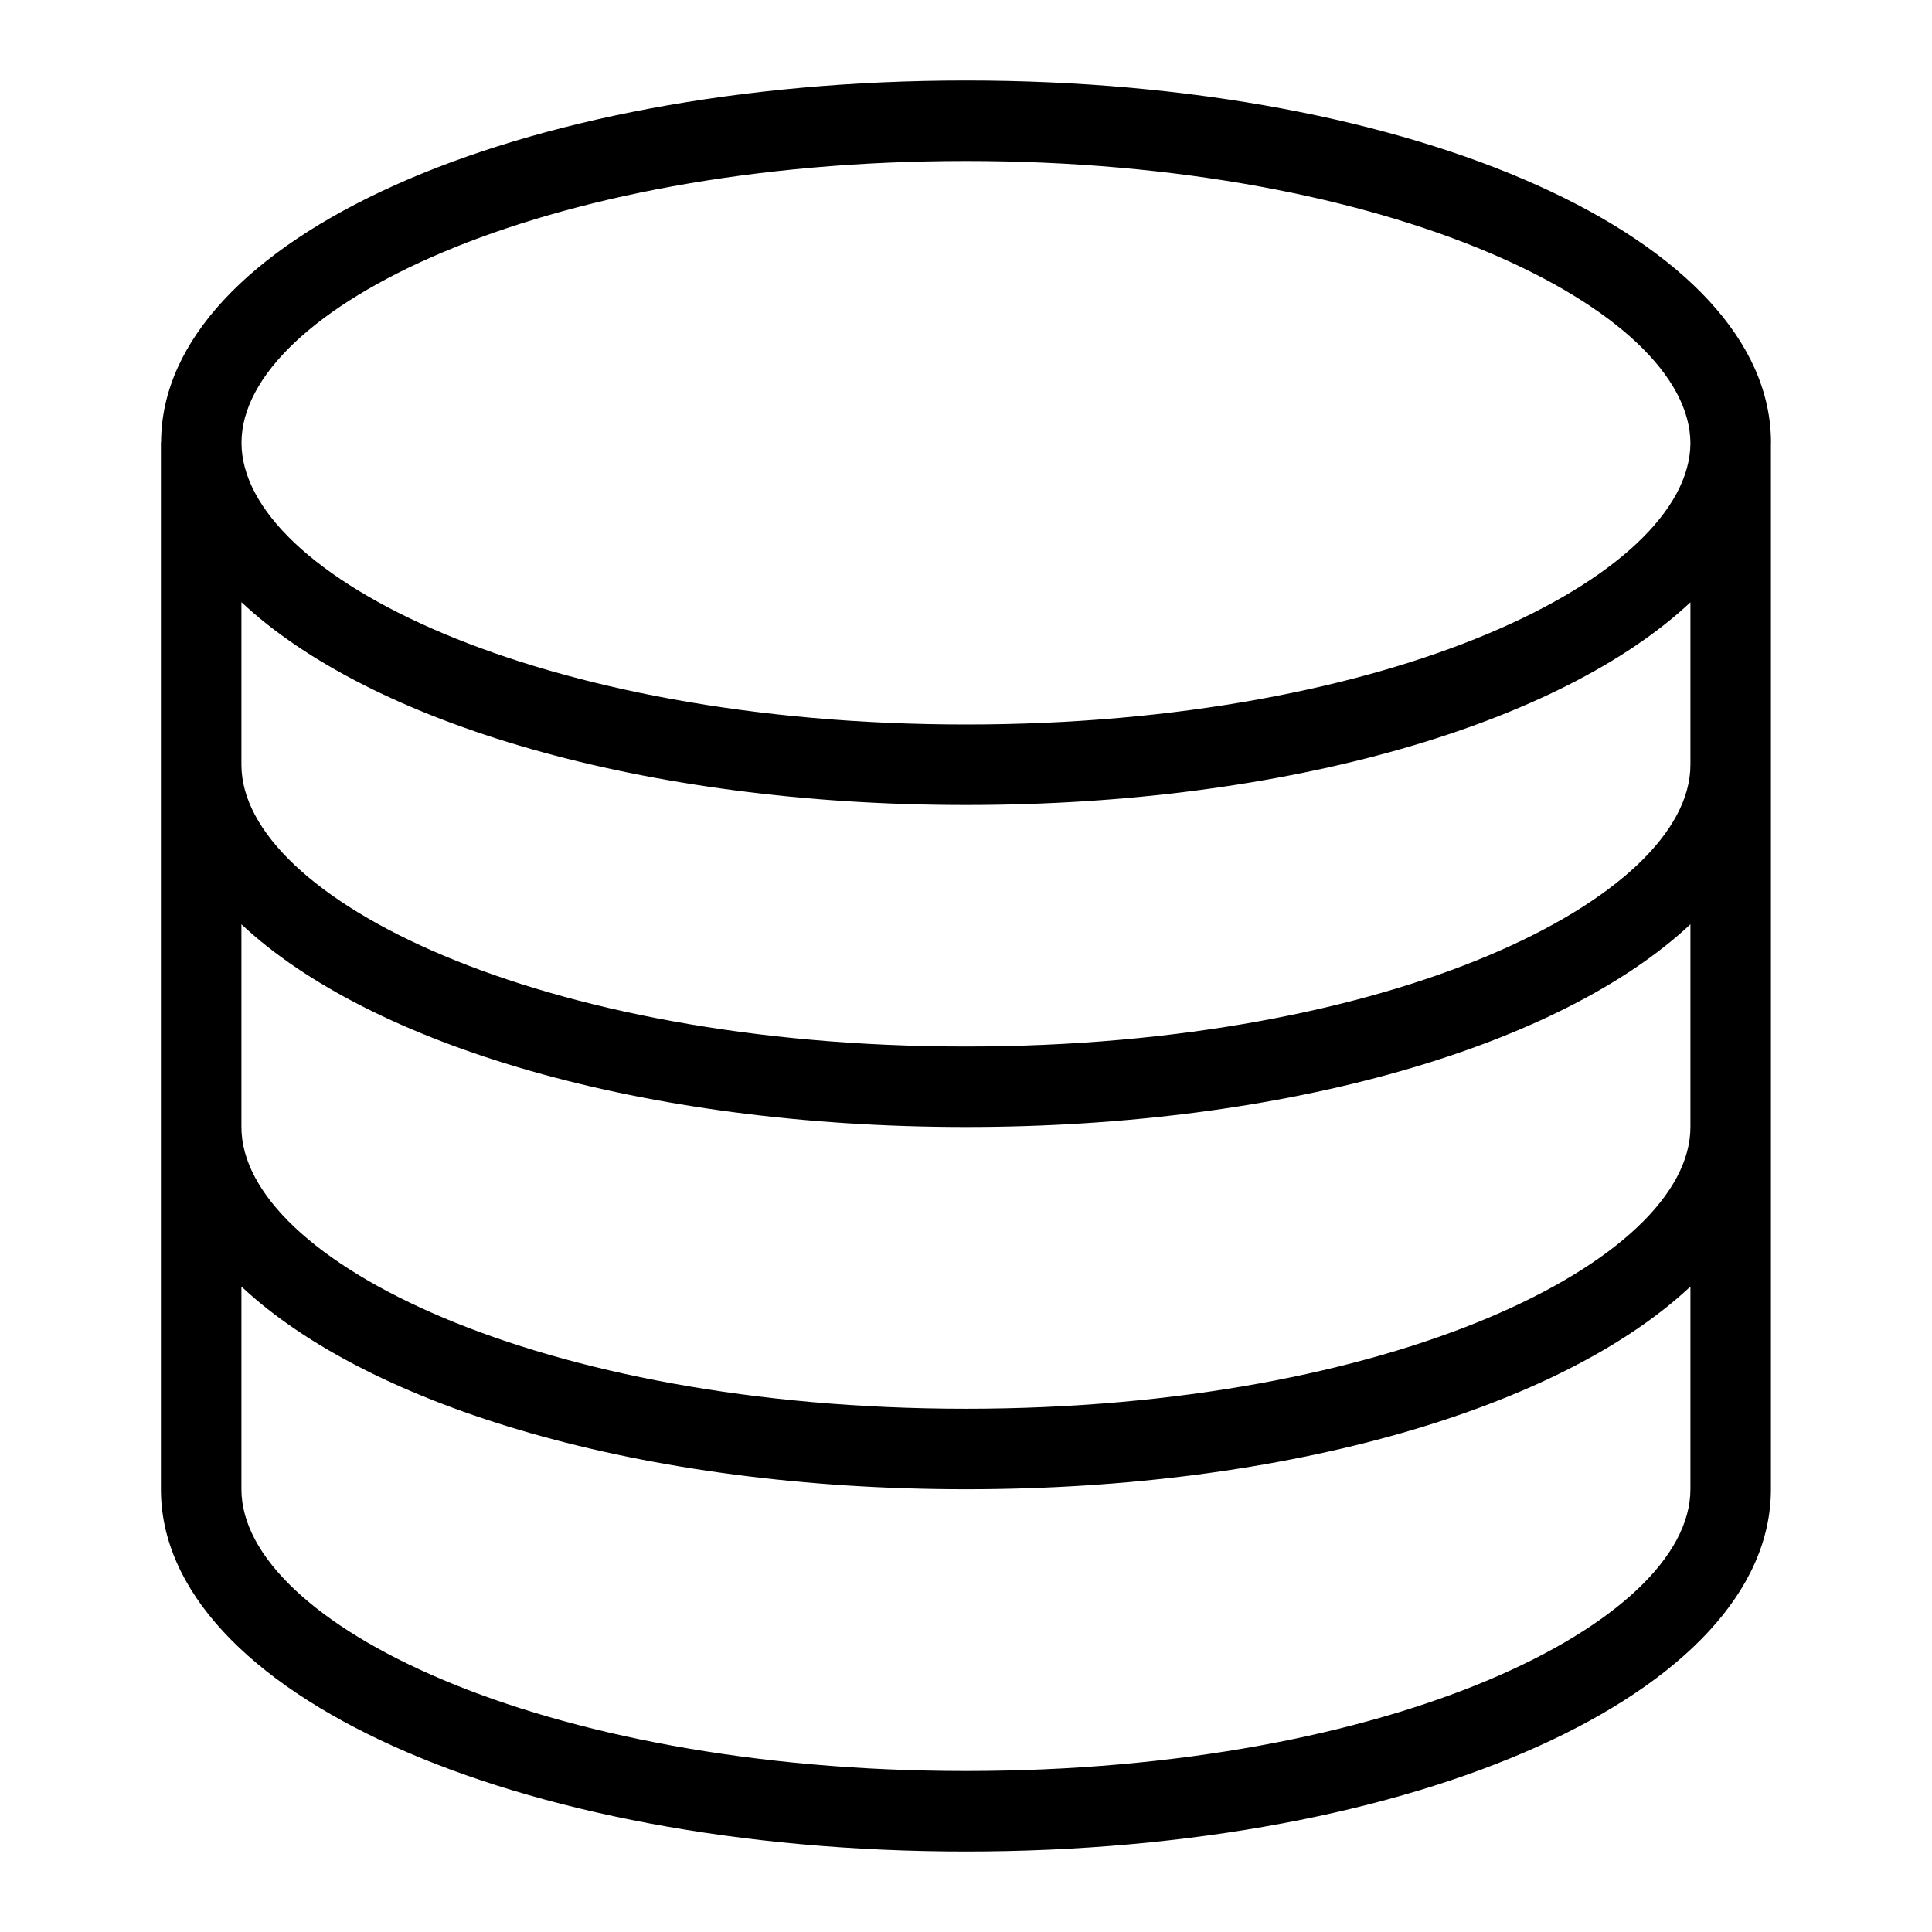 <svg width="24" height="24" viewBox="0 0 24 24" fill="none" xmlns="http://www.w3.org/2000/svg">
<path d="M22 5.5C22 2.977 17.607 1 12 1C6.4 1 2.014 2.971 2.001 5.489C2.001 5.493 1.999 5.496 1.999 5.5V18.5C1.999 21.023 6.392 23 11.999 23C17.606 23 21.999 21.023 21.999 18.5V5.509C21.999 5.506 22 5.503 22 5.5ZM20.999 14C20.999 15.655 17.303 17.5 11.999 17.5C6.695 17.5 2.999 15.655 2.999 14V11.482C4.602 12.984 7.984 14 11.999 14C16.015 14 19.396 12.984 20.999 11.482V14ZM20.999 9.5C20.999 11.155 17.303 13 11.999 13C6.695 13 2.999 11.155 2.999 9.5V7.48C4.602 8.983 7.984 10 12 10C16.015 10 19.396 8.984 20.999 7.482V9.5ZM20.999 5.507C20.988 7.16 17.296 9 12 9C6.696 9 3 7.155 3 5.5C3 3.845 6.696 2 12 2C17.301 2 20.995 3.853 20.999 5.507ZM11.999 22C6.695 22 2.999 20.155 2.999 18.5V15.982C4.602 17.484 7.984 18.5 11.999 18.5C16.015 18.5 19.396 17.484 20.999 15.982V18.5C20.999 20.155 17.303 22 11.999 22Z" fill="black"/>
</svg>
